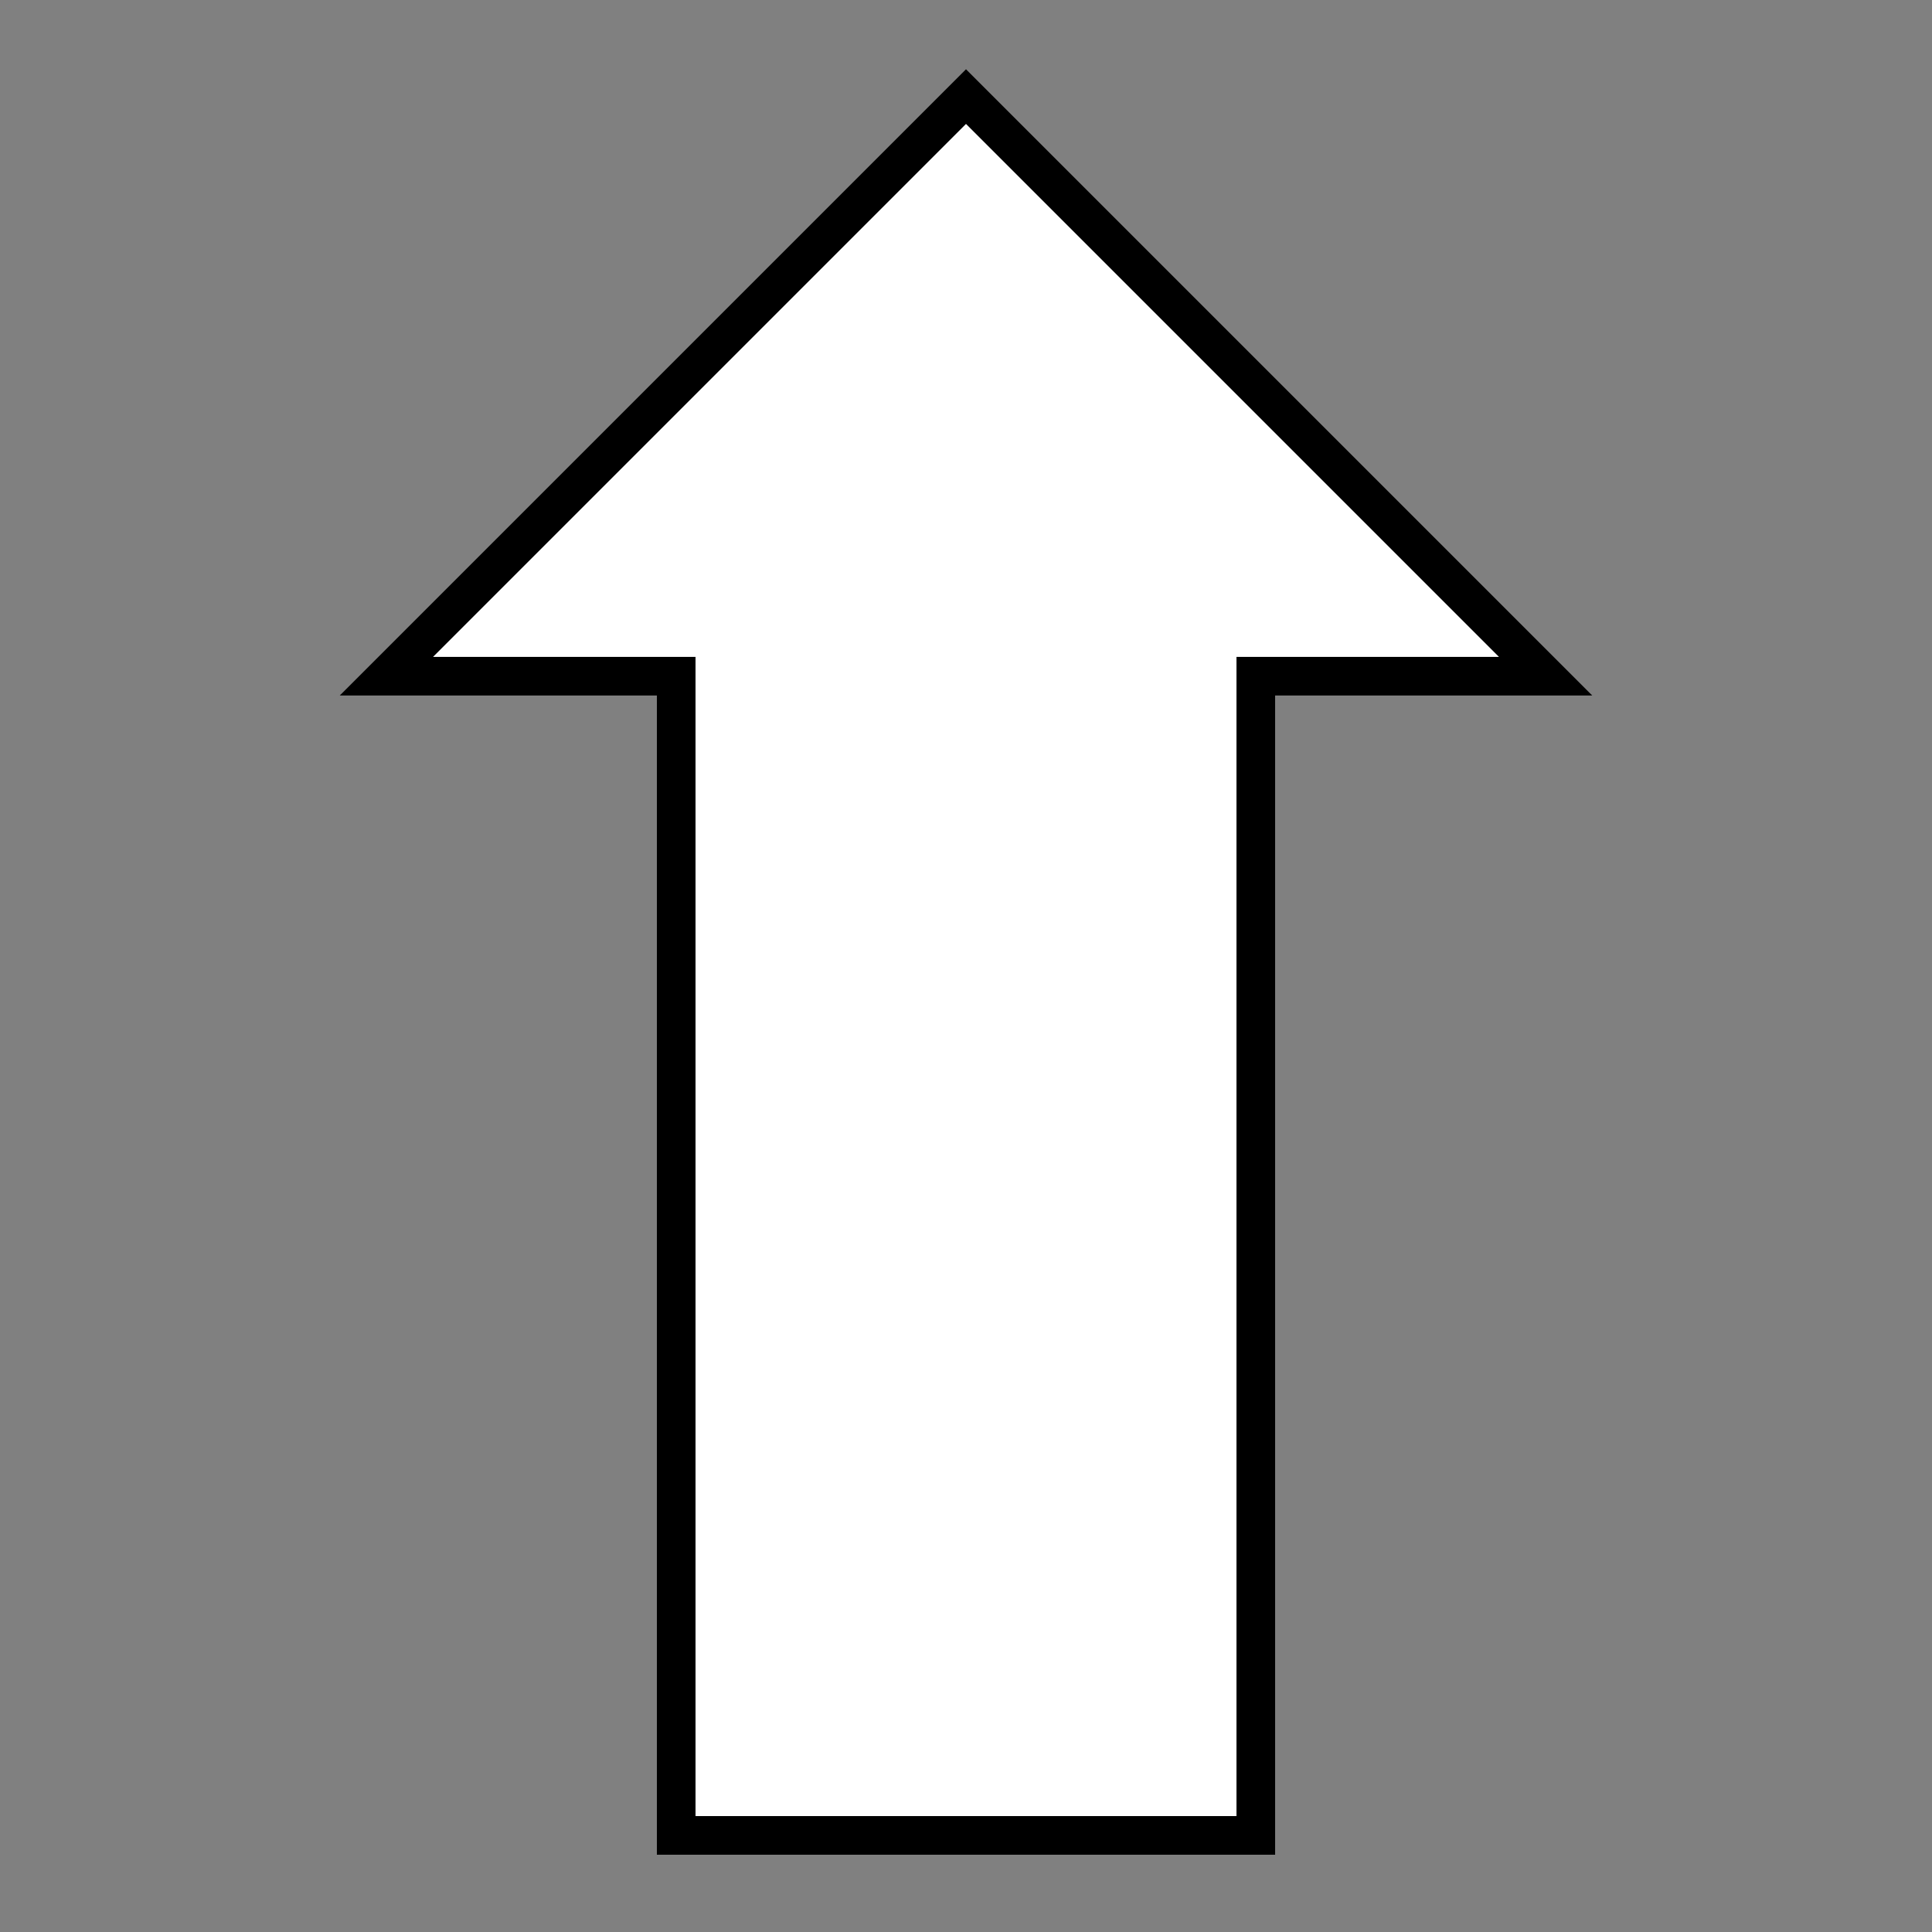 <svg xmlns="http://www.w3.org/2000/svg" viewBox="0 0 100 100">
  <rect x="0" y="0" width="100" height="100" fill="#808080" stroke="none"/>
  <g fill="white" stroke="black" stroke-width="2">
    <polygon points="5 50 35 20 35 35 95 35 95 65 35 65 35 80" transform="rotate(90 50 50)" />
  </g>
</svg>